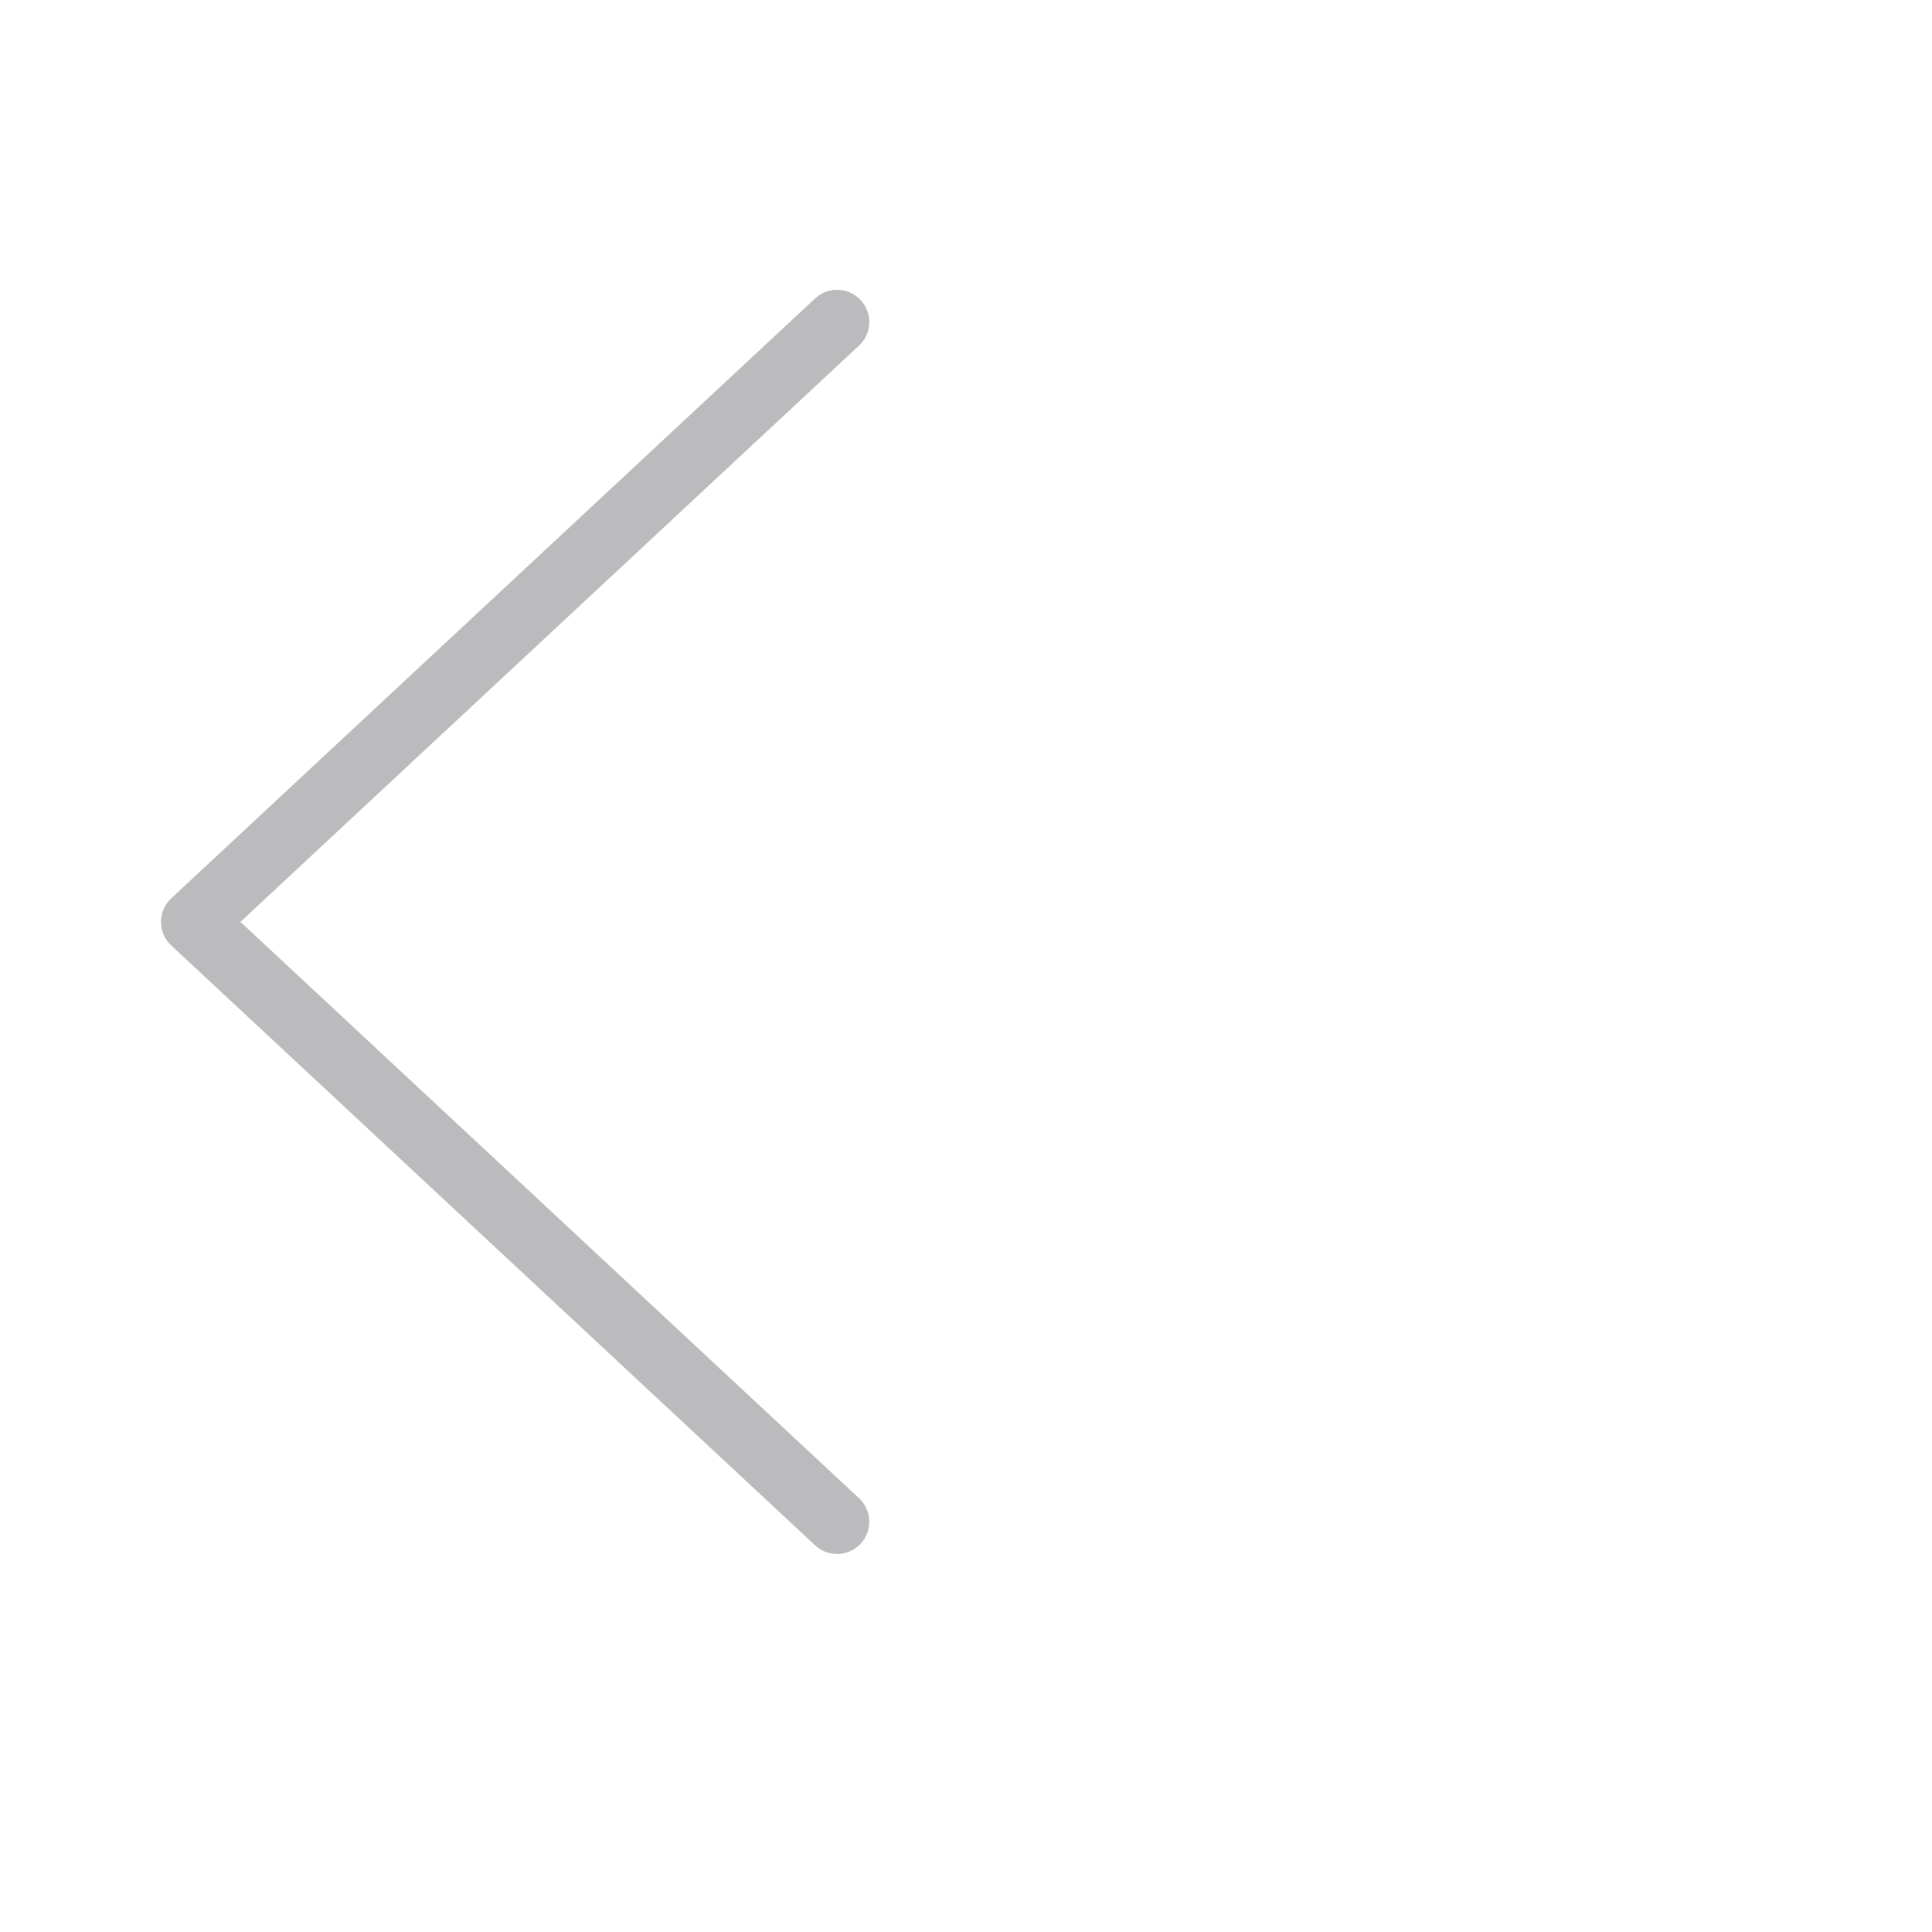 <svg xmlns="http://www.w3.org/2000/svg" width="30" height="30" viewBox="0 0 30 30">
    <g fill="none" fill-rule="evenodd">
        <path stroke="#BBBBBE" stroke-linecap="round" stroke-linejoin="round" d="M12.998 23.63L3 14.315 12.998 5"/>
        <path d="M0 0h30v30H0z"/>
    </g>
</svg>
